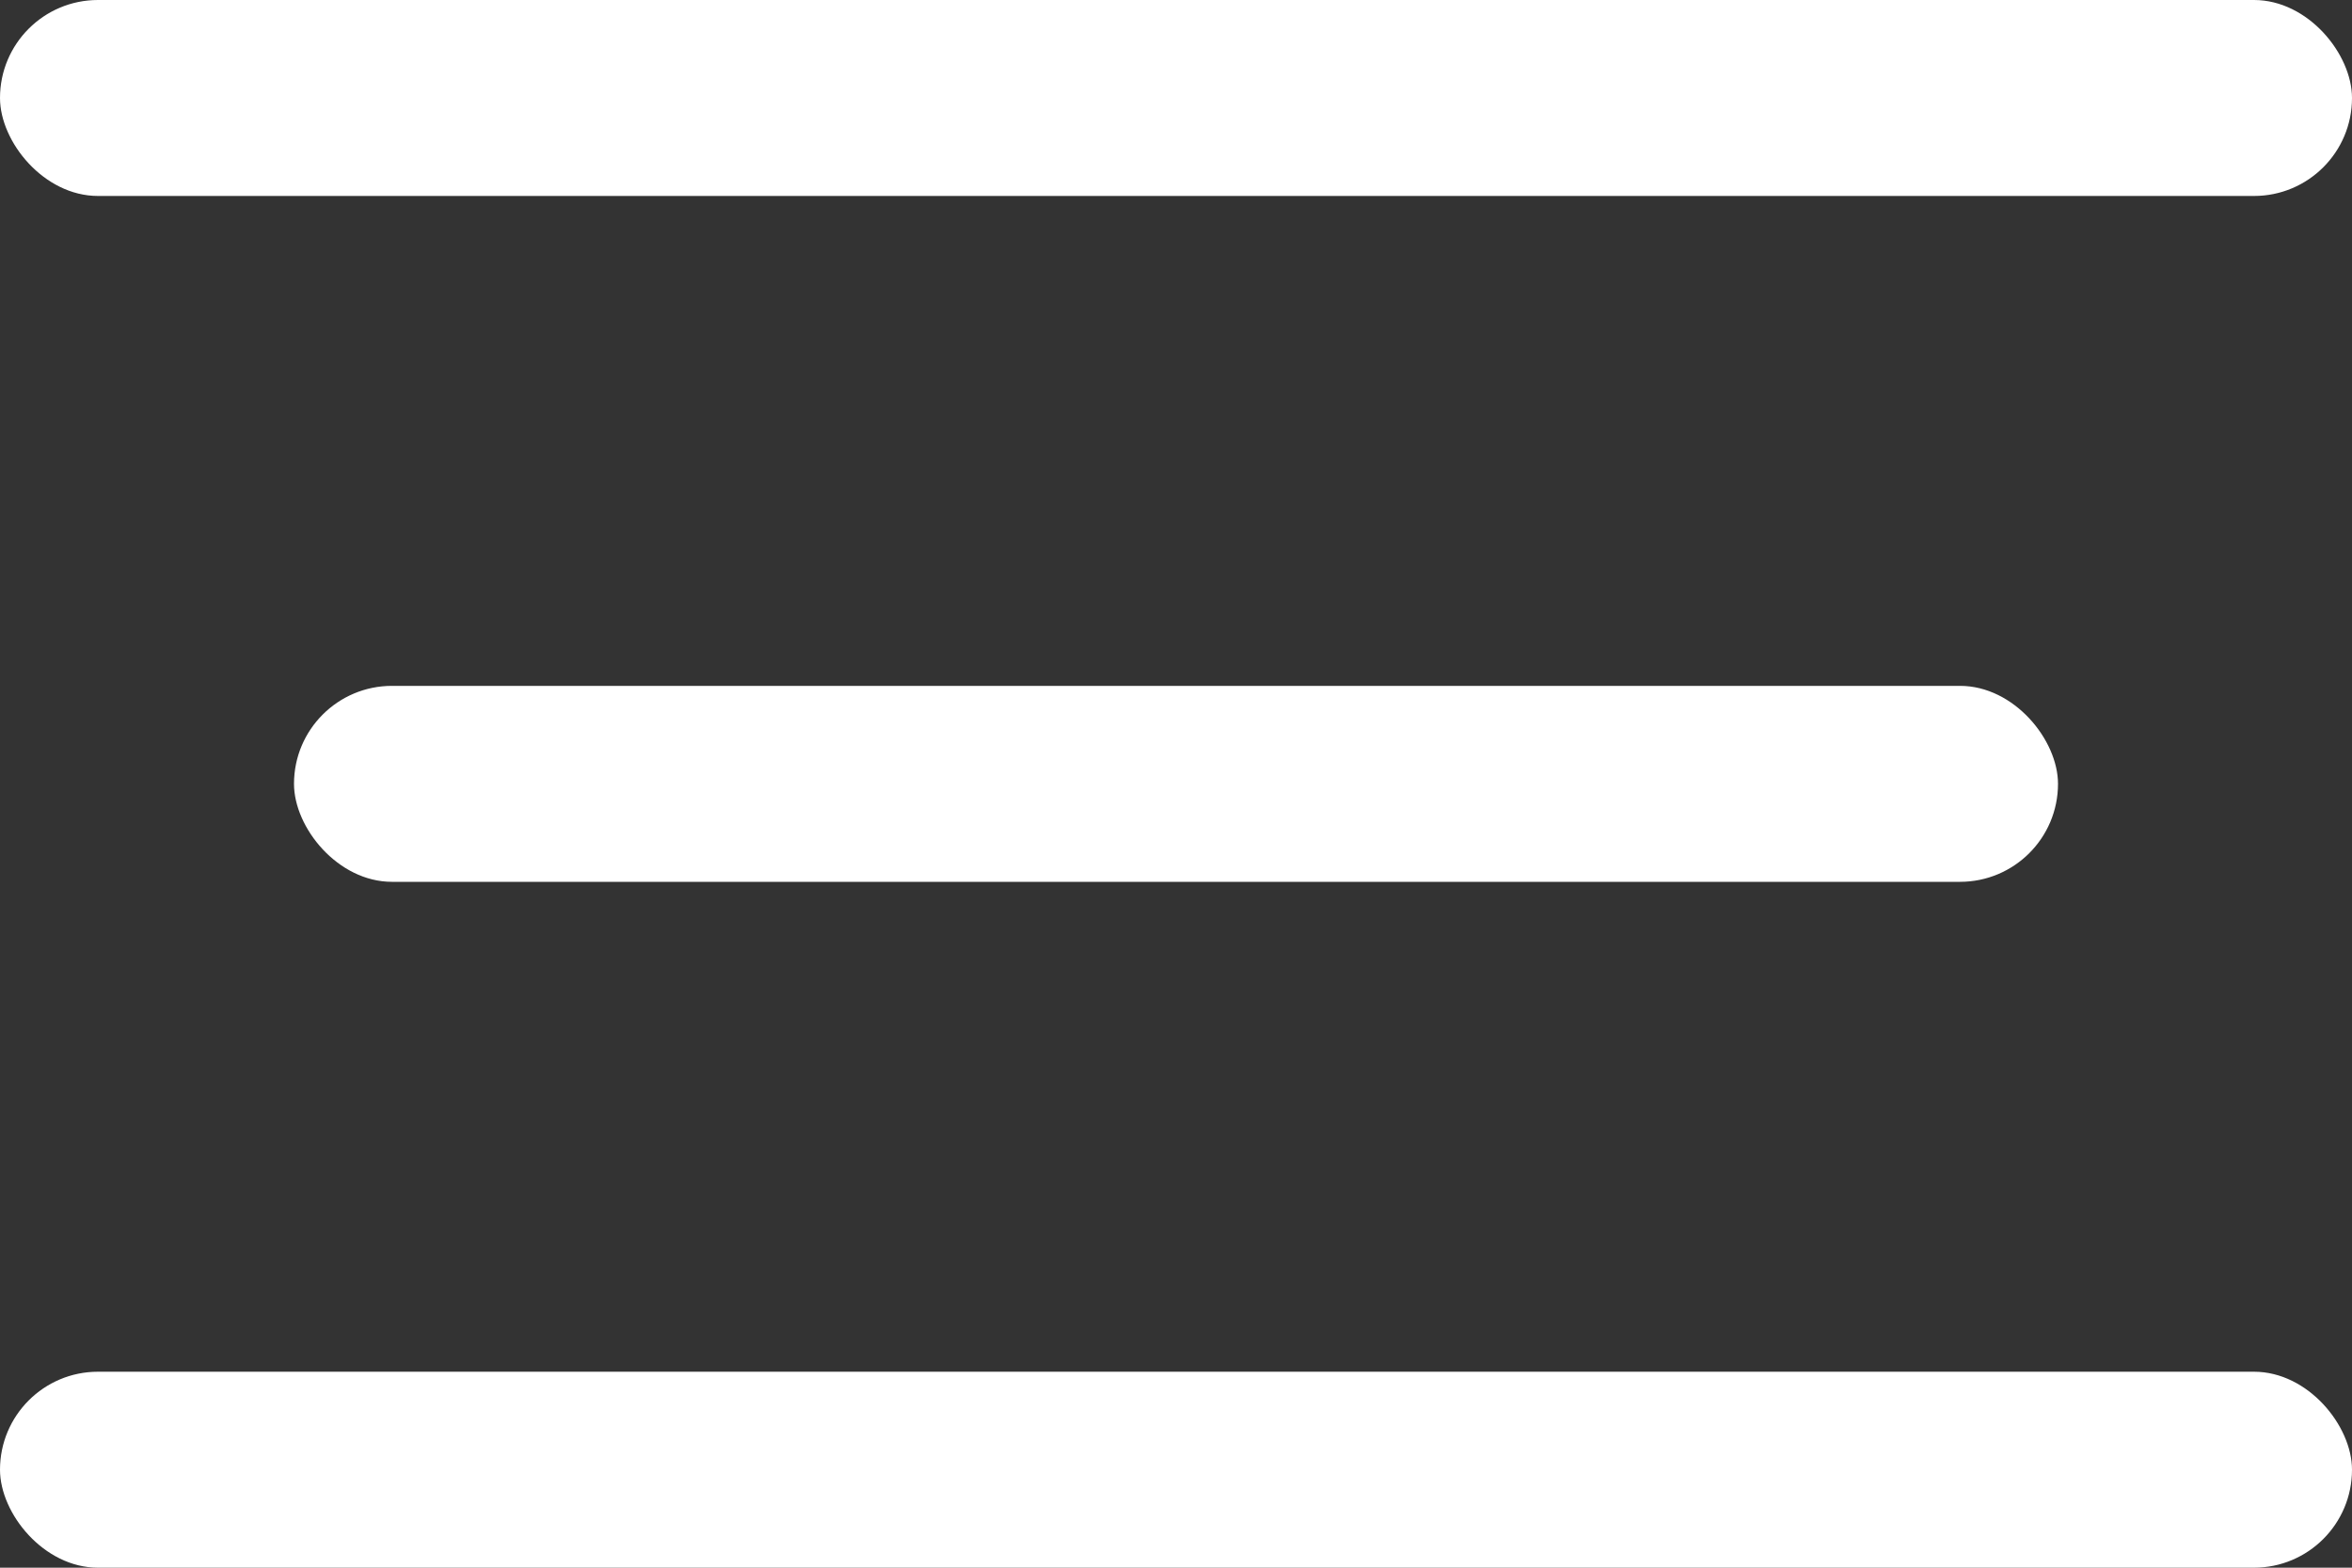 <svg width="24" height="16" viewBox="0 0 24 16" fill="none" xmlns="http://www.w3.org/2000/svg">
  <rect x="0" y="0" width="24" height="16" fill="#333333" stroke="none"/>
  <rect width="24" height="2" rx="1" fill="white" />
  <rect x="3" y="7" width="18" height="2" rx="1" fill="white" />
  <rect y="14" width="24" height="2" rx="1" fill="white" />
</svg>